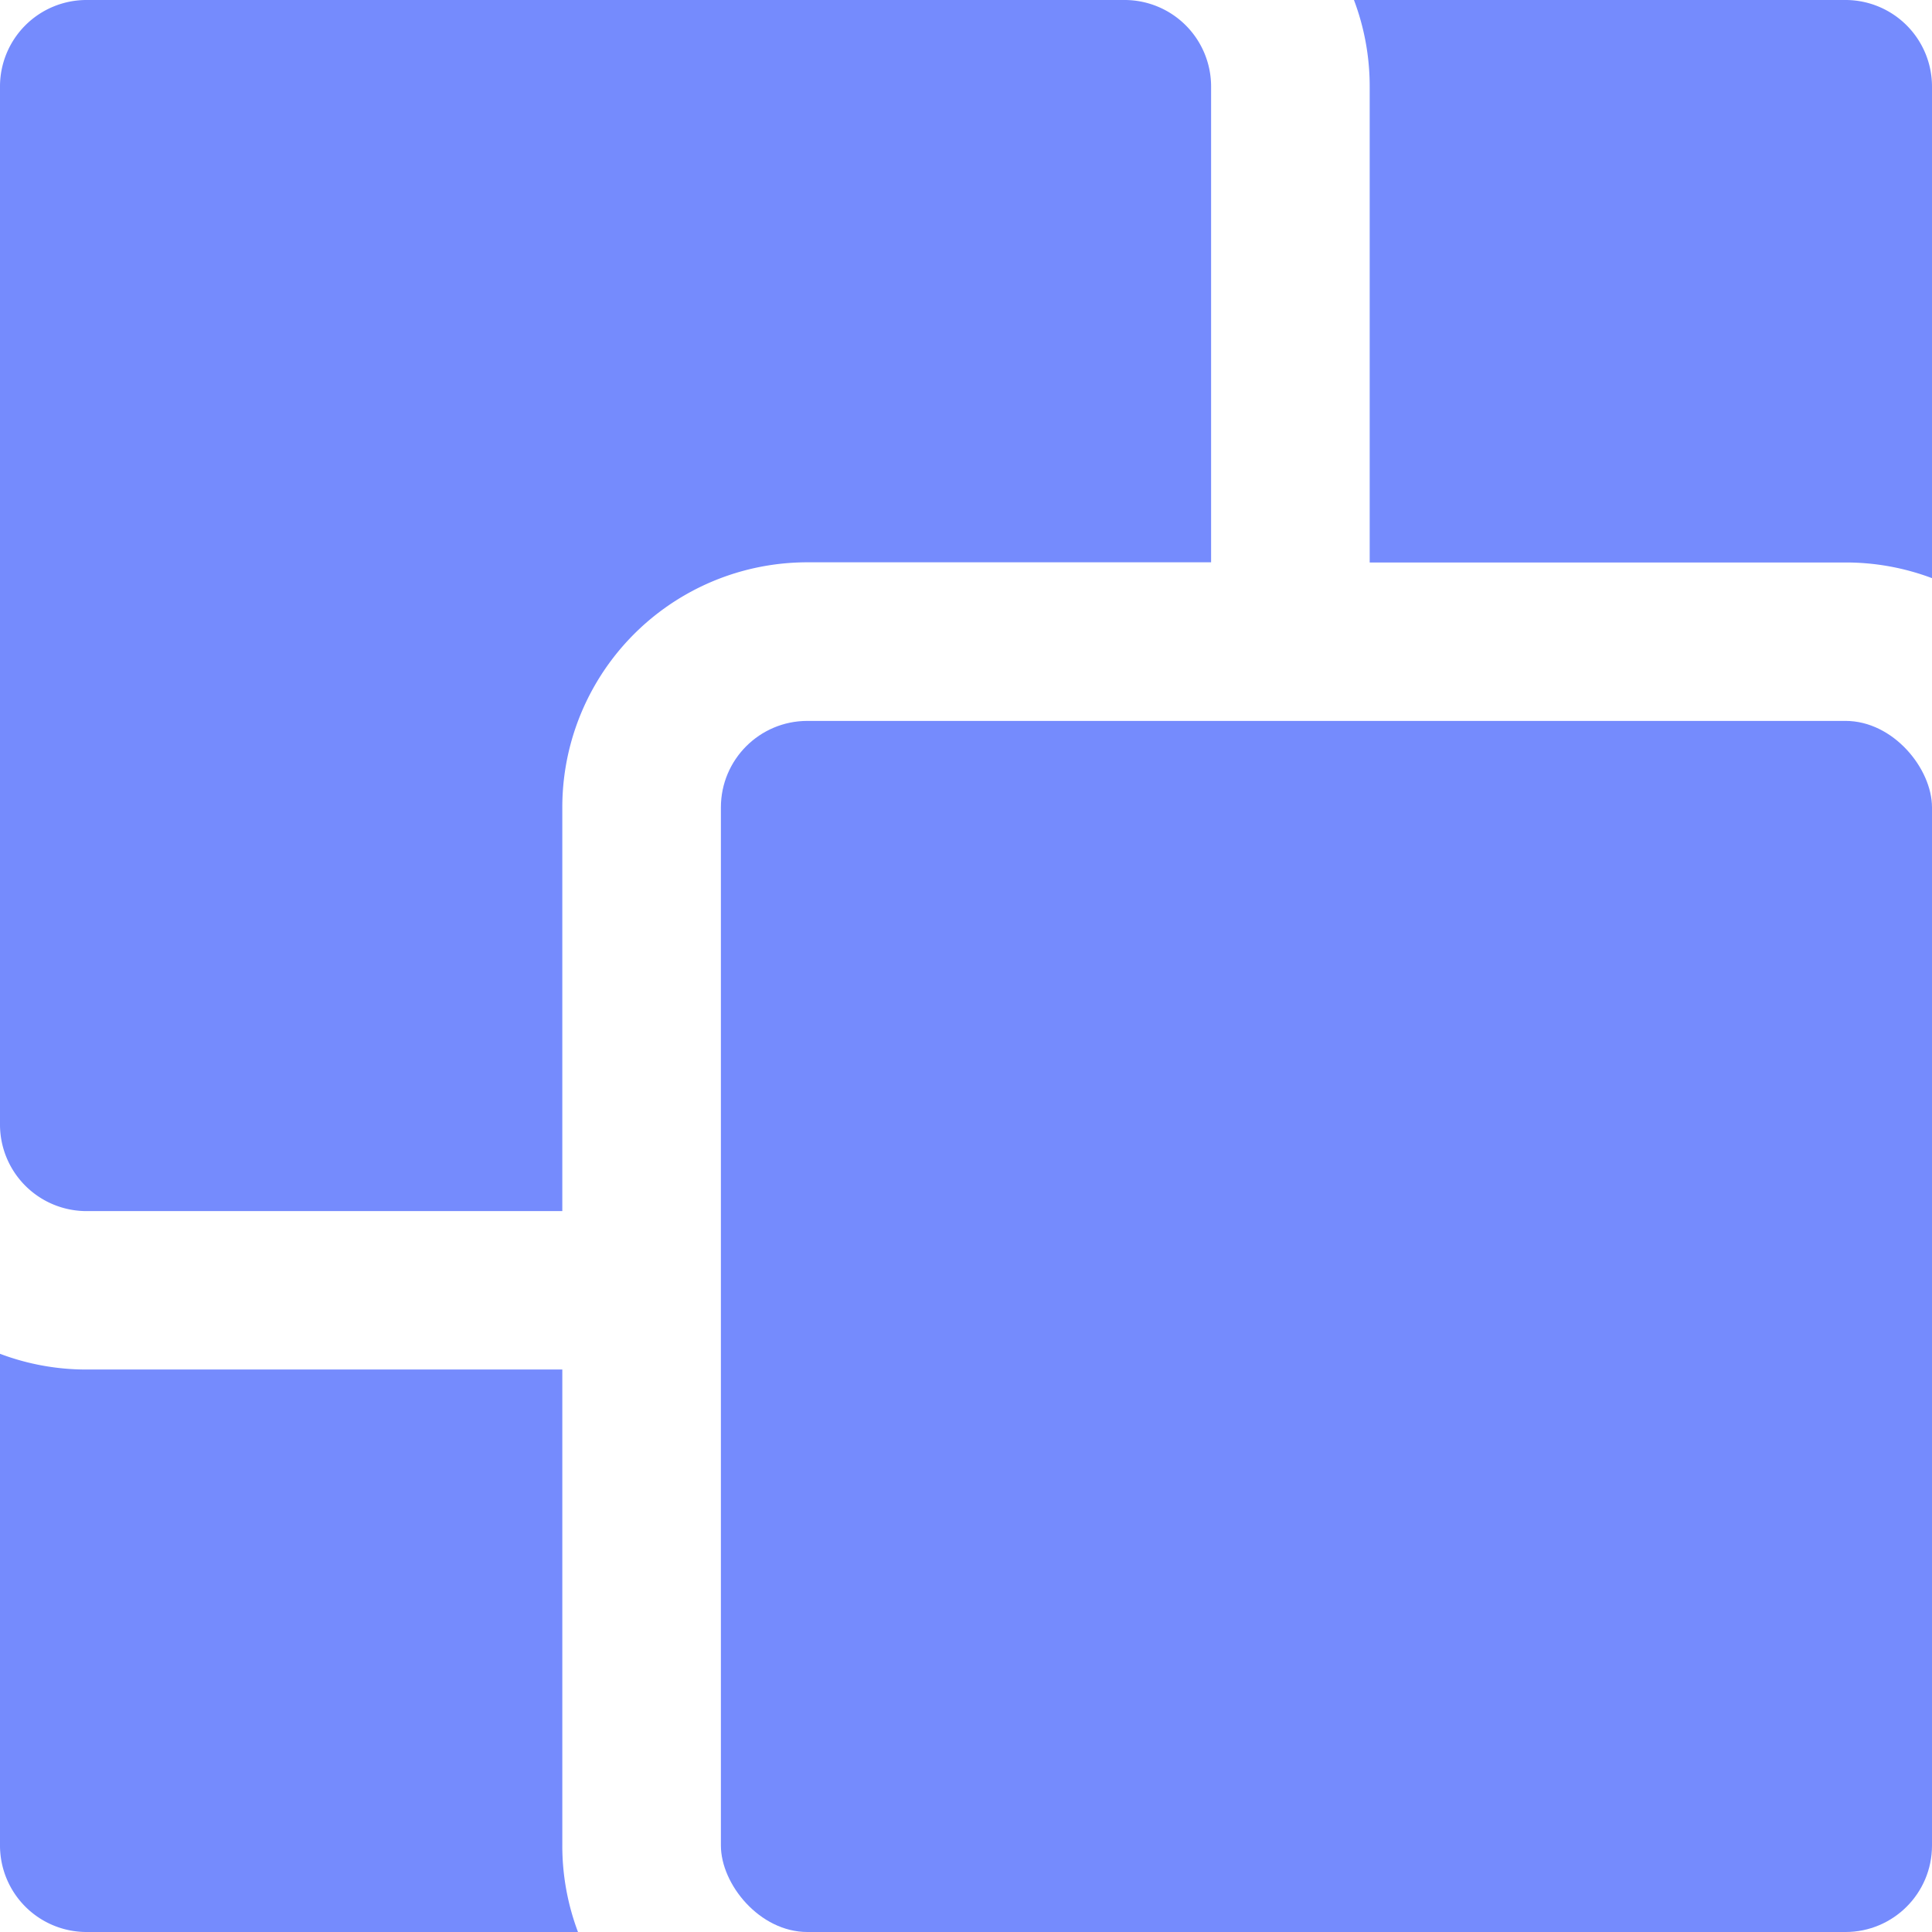 <svg xmlns="http://www.w3.org/2000/svg" viewBox="0 0 353.65 353.65"><defs><style>.cls-1{fill:#758bfd;}</style></defs><g id="Composant"><path class="cls-1" d="M221.69,15.83v87.1h-73.9a44.85,44.85,0,0,0-44.86,44.86v73.9H15.83A15.84,15.84,0,0,1,0,205.85v-190A15.83,15.83,0,0,1,15.83,0h190A15.84,15.84,0,0,1,221.69,15.83Z"/><rect class="cls-1" x="131.96" y="131.96" width="221.69" height="221.69" rx="15.83"/><path class="cls-1" d="M353.65,15.83v90a44.78,44.78,0,0,0-15.84-2.87H250.72V15.83A44.73,44.73,0,0,0,247.84,0h90A15.84,15.84,0,0,1,353.65,15.83Z"/><path class="cls-1" d="M105.8,353.65h-90A15.84,15.84,0,0,1,0,337.81v-90a44.73,44.73,0,0,0,15.83,2.88h87.1v87.09A44.78,44.78,0,0,0,105.8,353.65Z"/></g></svg>